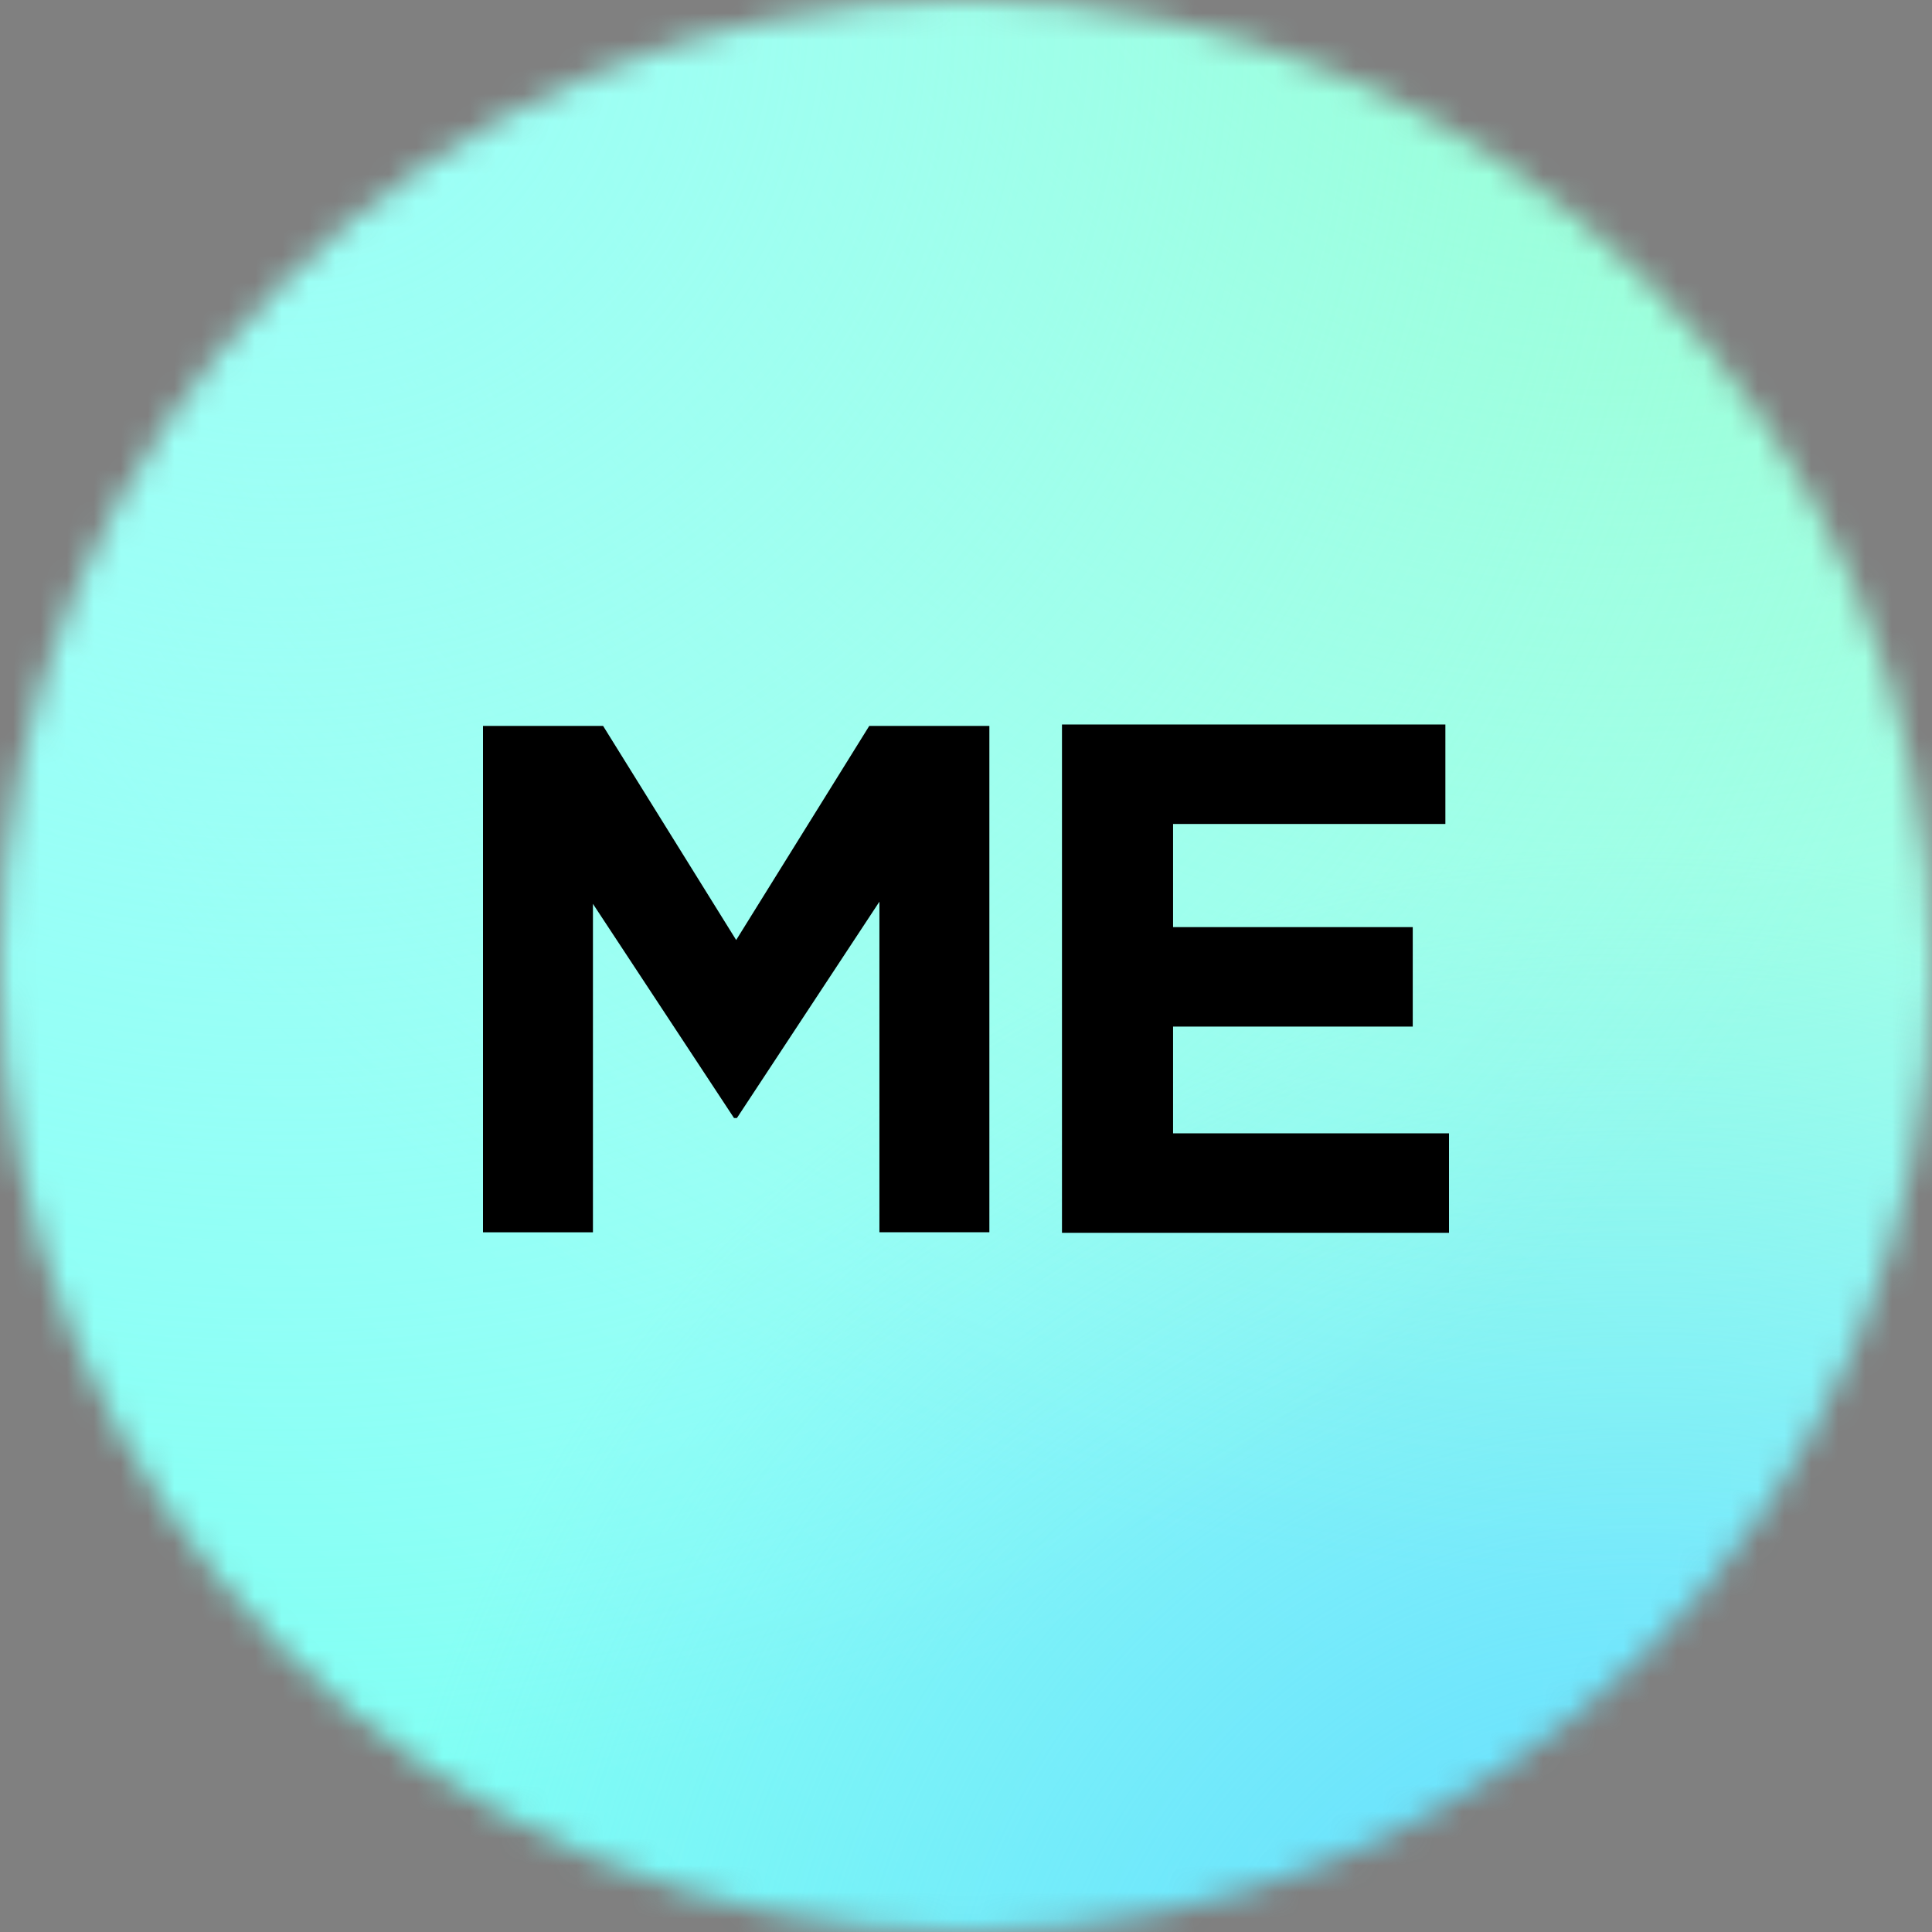 <svg width="72" height="72" viewBox="0 0 72 72" fill="none" xmlns="http://www.w3.org/2000/svg">
    <rect x="0" y="0" width="72" height="72" fill="#808080" stroke="none"/>
    <mask id="mask0_10618_24879" style="mask-type:alpha" maskUnits="userSpaceOnUse" x="0" y="0" width="72" height="72">
        <circle cx="36" cy="36" r="36" fill="#D9D9D9" />
    </mask>
    <defs>
        <linearGradient id="paint0_linear_10618_24879" x1="61.548" y1="1.03269e-06" x2="13.935" y2="66.194"
            gradientUnits="userSpaceOnUse">
            <stop stop-color="#B3FFF9" />
            <stop offset="1" stop-color="#80FFF4" />
        </linearGradient>
        <radialGradient id="paint1_radial_10618_24879" cx="0" cy="0" r="1" gradientUnits="userSpaceOnUse"
            gradientTransform="translate(60.48 79.2) rotate(-65.542) scale(47.459)">
            <stop stop-color="#5ED8FF" />
            <stop offset="1" stop-color="#61D9FF" stop-opacity="0" />
        </radialGradient>
        <radialGradient id="paint2_radial_10618_24879" cx="0" cy="0" r="1" gradientUnits="userSpaceOnUse"
            gradientTransform="translate(60.387 -11.613) rotate(110.225) scale(70.543)">
            <stop stop-color="#84FFBC" />
            <stop offset="1" stop-color="#A2FFCD" stop-opacity="0" />
        </radialGradient>
        <radialGradient id="paint3_radial_10618_24879" cx="0" cy="0" r="1" gradientUnits="userSpaceOnUse"
            gradientTransform="translate(9.871 3.02607e-06) rotate(61.899) scale(67.799)">
            <stop stop-color="#99FFF7" />
            <stop offset="1" stop-color="#B0FFF9" stop-opacity="0" />
        </radialGradient>
    </defs>
    <g mask="url(#mask0_10618_24879)">
        <path fill-rule="evenodd" clip-rule="evenodd"
            d="M46.898 0C54.126 0 57.739 0 61.63 1.23C65.878 2.776 69.224 6.122 70.77 10.37C72 14.26 72 17.875 72 25.102V46.898C72 54.126 72 57.739 70.77 61.63C69.224 65.878 65.878 69.224 61.63 70.769C57.739 72 54.126 72 46.898 72H25.102C17.874 72 14.26 72 10.37 70.769C6.122 69.224 2.776 65.878 1.23 61.63C0 57.739 0 54.126 0 46.898V25.102C0 17.875 0 14.26 1.23 10.37C2.776 6.122 6.122 2.776 10.37 1.23C14.26 0 17.874 0 25.102 0H46.898Z"
            fill="url(#paint0_linear_10618_24879)" />
        <path fill-rule="evenodd" clip-rule="evenodd"
            d="M46.898 0C54.126 0 57.739 0 61.63 1.23C65.878 2.776 69.224 6.122 70.77 10.37C72 14.26 72 17.875 72 25.102V46.898C72 54.126 72 57.739 70.77 61.63C69.224 65.878 65.878 69.224 61.63 70.769C57.739 72 54.126 72 46.898 72H25.102C17.874 72 14.26 72 10.37 70.769C6.122 69.224 2.776 65.878 1.23 61.63C0 57.739 0 54.126 0 46.898V25.102C0 17.875 0 14.26 1.23 10.37C2.776 6.122 6.122 2.776 10.37 1.23C14.26 0 17.874 0 25.102 0H46.898Z"
            fill="url(#paint1_radial_10618_24879)" />
        <path fill-rule="evenodd" clip-rule="evenodd"
            d="M46.898 0C54.126 0 57.739 0 61.63 1.23C65.878 2.776 69.224 6.122 70.77 10.37C72 14.26 72 17.875 72 25.102V46.898C72 54.126 72 57.739 70.77 61.63C69.224 65.878 65.878 69.224 61.63 70.769C57.739 72 54.126 72 46.898 72H25.102C17.874 72 14.26 72 10.37 70.769C6.122 69.224 2.776 65.878 1.23 61.63C0 57.739 0 54.126 0 46.898V25.102C0 17.875 0 14.26 1.23 10.37C2.776 6.122 6.122 2.776 10.37 1.23C14.26 0 17.874 0 25.102 0H46.898Z"
            fill="url(#paint2_radial_10618_24879)" />
        <path fill-rule="evenodd" clip-rule="evenodd"
            d="M46.898 0C54.126 0 57.739 0 61.63 1.23C65.878 2.776 69.224 6.122 70.77 10.37C72 14.26 72 17.875 72 25.102V46.898C72 54.126 72 57.739 70.77 61.63C69.224 65.878 65.878 69.224 61.63 70.769C57.739 72 54.126 72 46.898 72H25.102C17.874 72 14.26 72 10.37 70.769C6.122 69.224 2.776 65.878 1.23 61.63C0 57.739 0 54.126 0 46.898V25.102C0 17.875 0 14.26 1.23 10.37C2.776 6.122 6.122 2.776 10.37 1.23C14.26 0 17.874 0 25.102 0H46.898Z"
            fill="url(#paint3_radial_10618_24879)" />
        <path
            d="M18 27.052H22.475L27.435 35.032L32.395 27.052H36.871V45.923H32.773V33.603L27.463 41.665H27.354L22.097 33.684V45.924H18V27.052Z"
            fill="black" />
        <path d="M39.577 27V45.943H54V42.236H43.717V38.258H52.649V34.551H43.717V30.707H53.865V27H39.577Z"
            fill="black" />
    </g>
</svg>